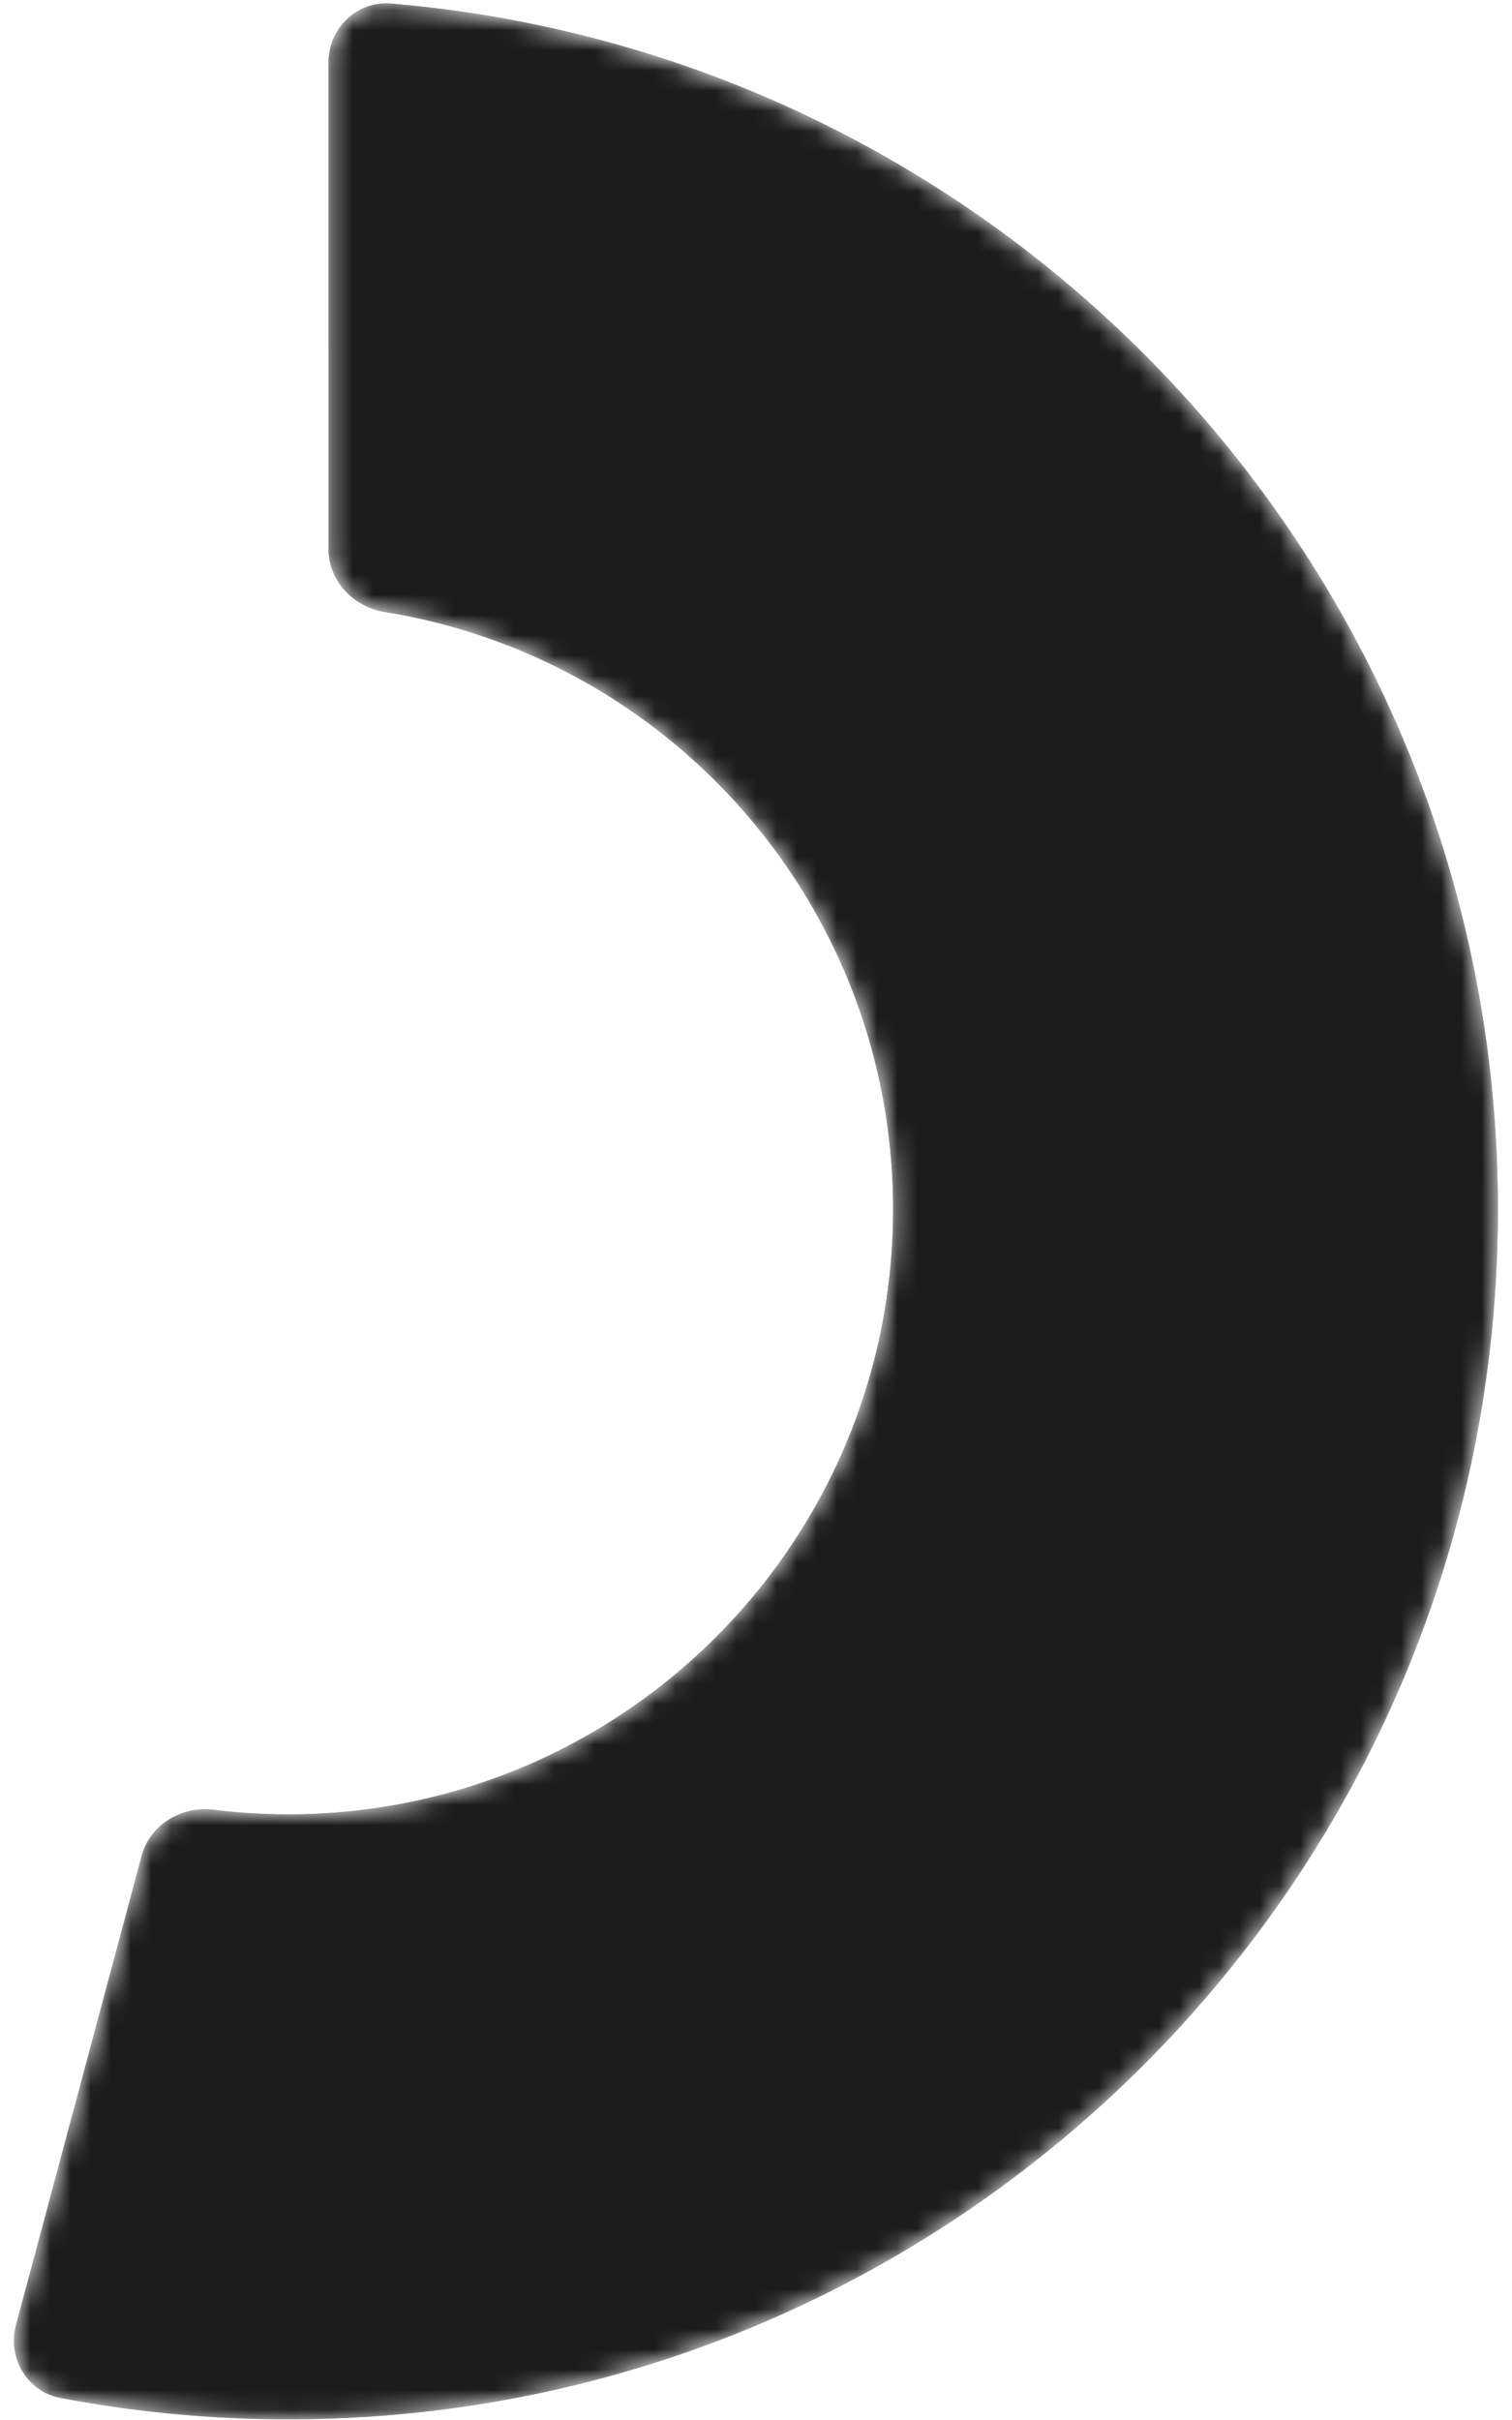 <svg fill="none" xmlns="http://www.w3.org/2000/svg" viewBox="0 0 75 120">
  <mask id="rcV0uOn4y8B8b" style="mask-type:alpha" maskUnits="userSpaceOnUse" x="0" y="0" width="75" height="120">
    <path fill-rule="evenodd" clip-rule="evenodd" d="M.794 115.29c-.436 1.626.55 3.299 2.202 3.614a60.316 60.316 0 0011.304 1.063c33.138 0 60-26.863 60-60 0-31.42-24.152-57.2-54.905-59.786C17.706.039 16.3 1.405 16.3 3.1v24.124c0 1.58 1.231 2.873 2.791 3.124 14.292 2.294 25.21 14.681 25.21 29.62 0 16.568-13.432 30-30 30-1.254 0-2.488-.078-3.701-.227-1.594-.196-3.158.737-3.573 2.288L.794 115.29z" fill="url(#rcV0uOn4y8B8a)"/>
  </mask>
  <g mask="url(#rcV0uOn4y8B8b)" fill-rule="evenodd" clip-rule="evenodd">
    <path d="M.794 115.29c-.436 1.626.55 3.299 2.202 3.614a60.316 60.316 0 0011.304 1.063c33.138 0 60-26.863 60-60 0-31.42-24.152-57.2-54.905-59.786C17.706.039 16.3 1.405 16.3 3.1v24.124c0 1.58 1.231 2.873 2.791 3.124 14.292 2.294 25.21 14.681 25.21 29.62 0 16.568-13.432 30-30 30-1.254 0-2.488-.078-3.701-.227-1.594-.196-3.158.737-3.573 2.288L.794 115.29z" fill="url(#rcV0uOn4y8B8c)"/>
    <path d="M.794 115.29c-.436 1.626.55 3.299 2.202 3.614a60.316 60.316 0 0011.304 1.063c33.138 0 60-26.863 60-60 0-31.42-24.152-57.2-54.905-59.786C17.706.039 16.3 1.405 16.3 3.1v24.124c0 1.58 1.231 2.873 2.791 3.124 14.292 2.294 25.21 14.681 25.21 29.62 0 16.568-13.432 30-30 30-1.254 0-2.488-.078-3.701-.227-1.594-.196-3.158.737-3.573 2.288L.794 115.29z" fill="#1C1C1C" style="mix-blend-mode:screen"/>
  </g>
  <defs>
    <linearGradient id="rcV0uOn4y8B8a" x1="74.3" y1="0" x2="33.673" y2="43.067" gradientUnits="userSpaceOnUse">
      <stop/>
      <stop offset="1"/>
    </linearGradient>
    <linearGradient id="rcV0uOn4y8B8c" x1="37.15" y1="0" x2="37.15" y2="119.967" gradientUnits="userSpaceOnUse">
      <stop/>
      <stop offset="1" stop-color="#1C1C1C" stop-opacity=".6"/>
      <stop offset="1" stop-opacity=".6"/>
    </linearGradient>
  </defs>
</svg>
